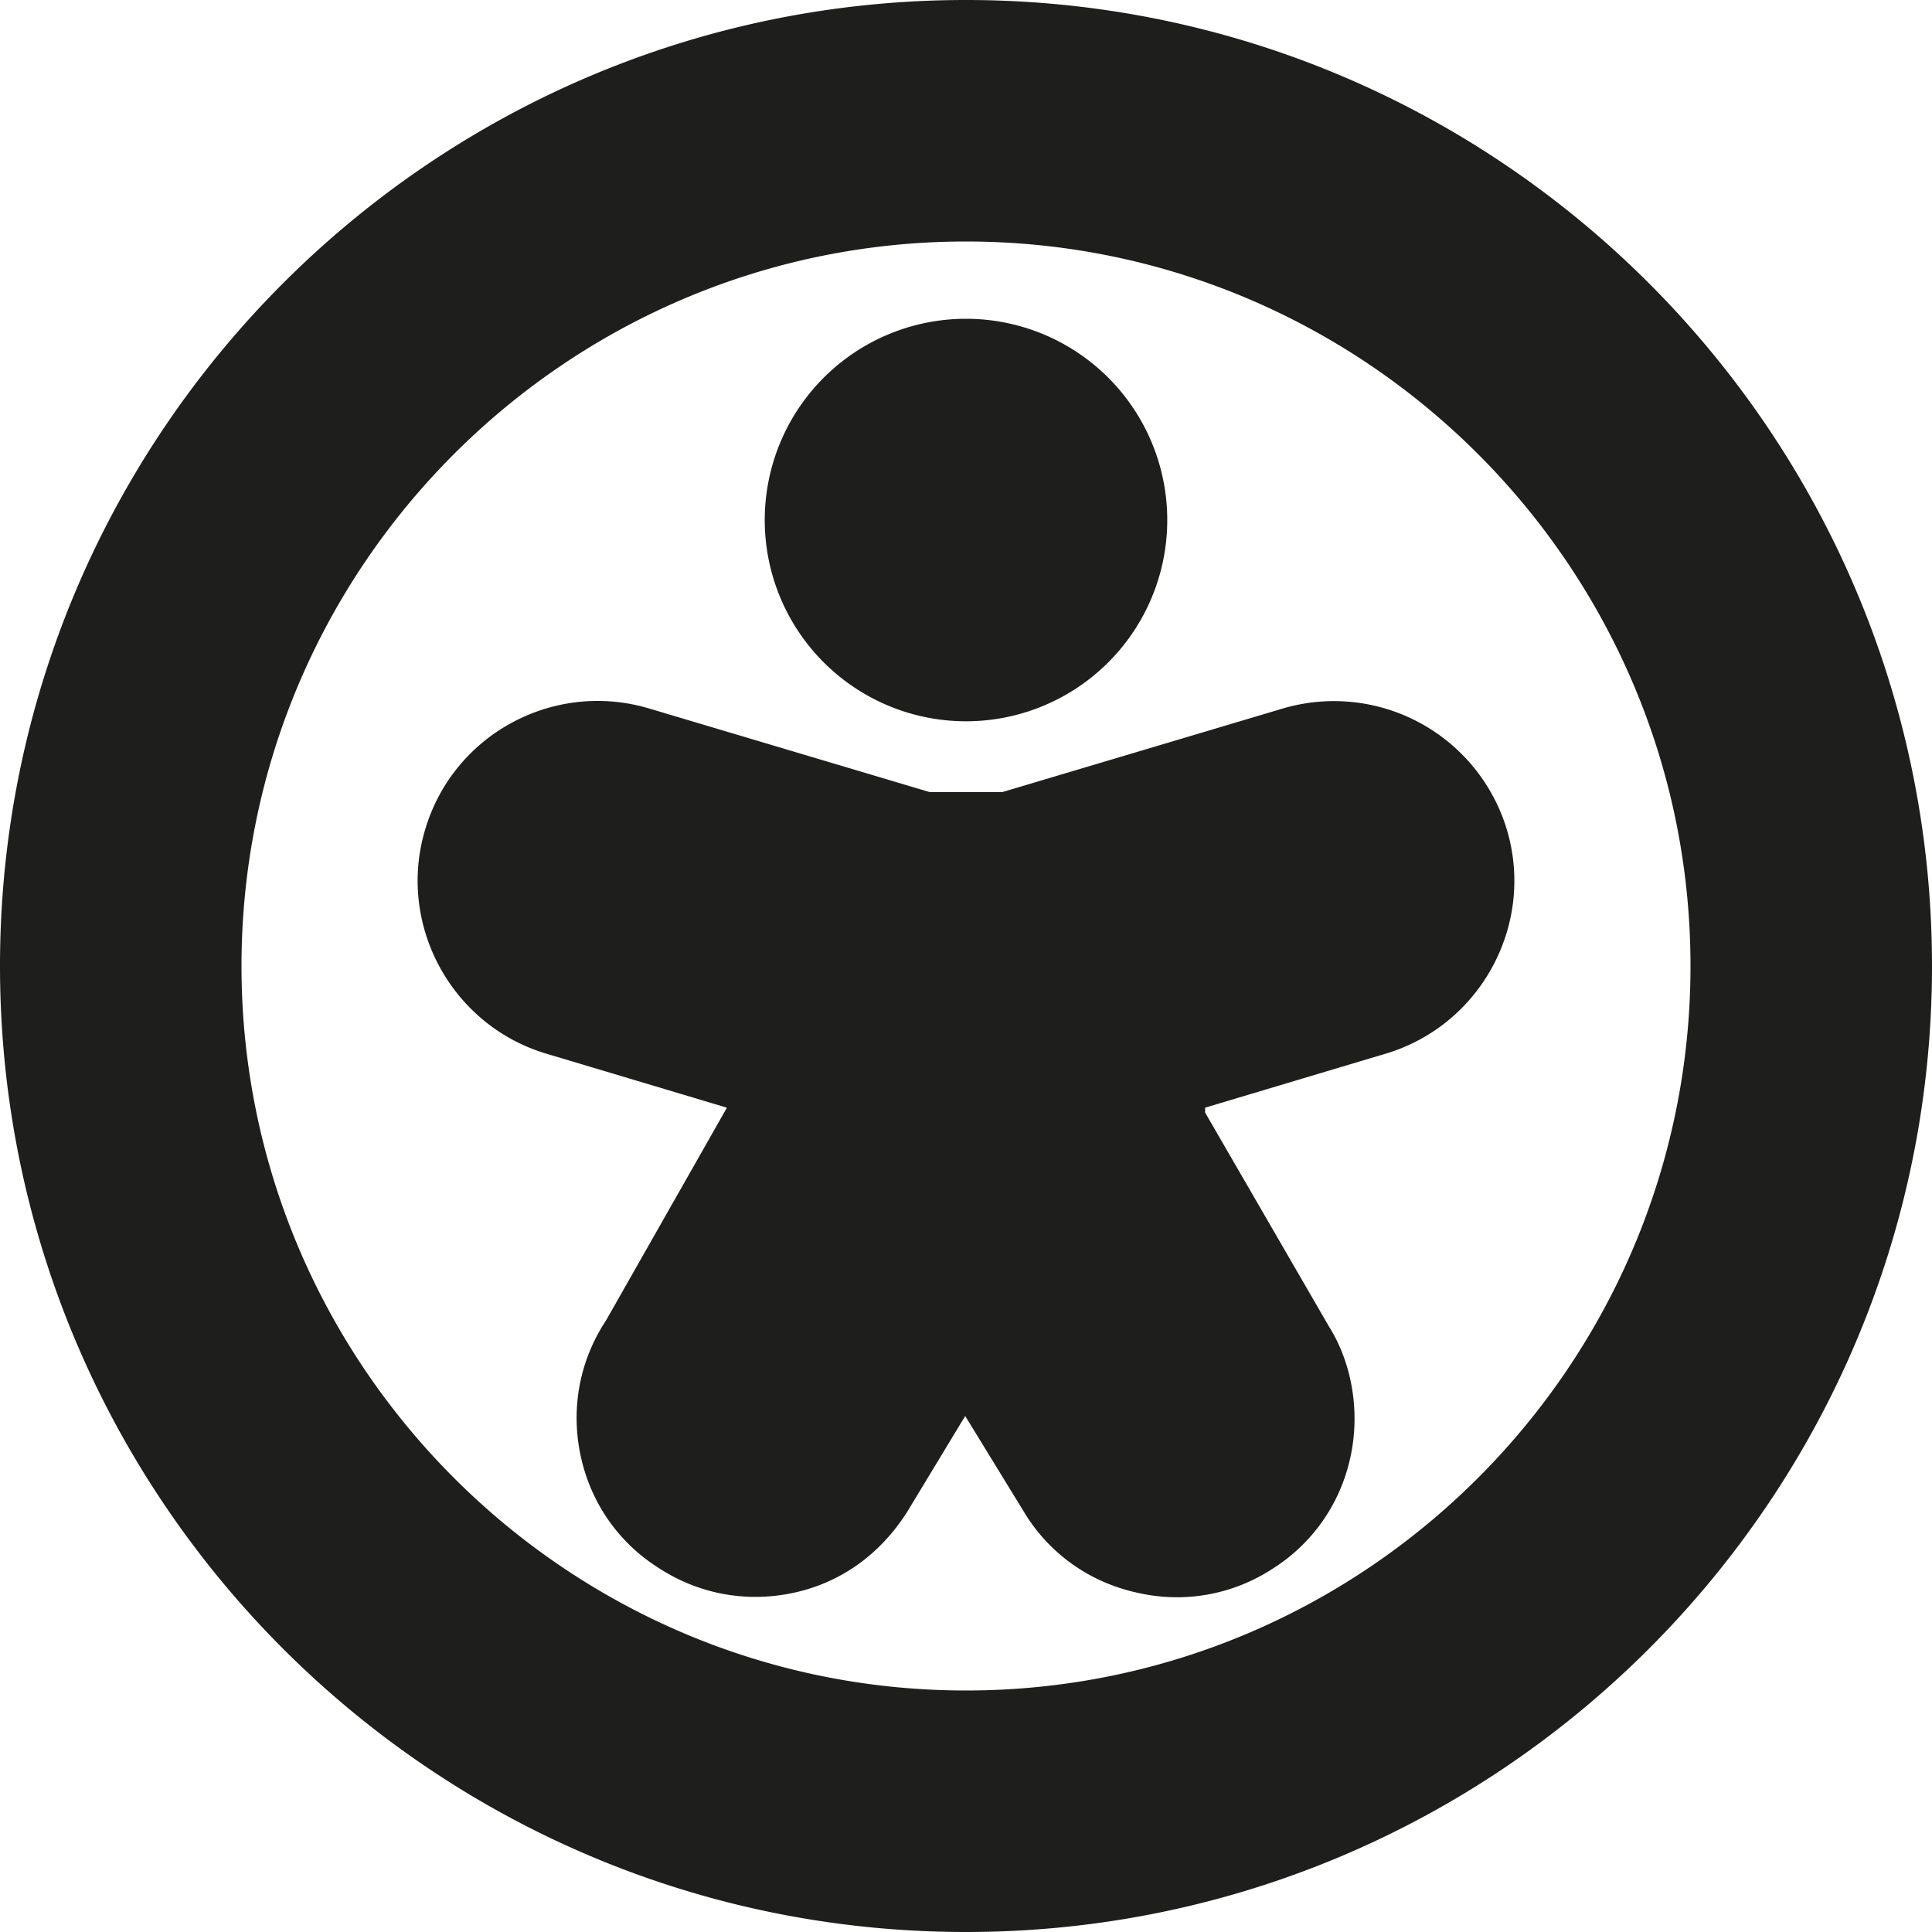 <svg viewBox="0 0 24 24" xmlns="http://www.w3.org/2000/svg">
  <path fill="#1e1e1c" d="M9.5 6.46a2.5 2.5 0 0 1 5 0 2.5 2.5 0 0 1-5 0m9.22 3.85a2.243 2.243 0 0 0-2.78-1.51l-3.49 1.04h-.9L8.06 8.8c-1.18-.35-2.43.32-2.78 1.51-.35 1.18.33 2.43 1.51 2.78l2.24.67-1.5 2.64c-.33.5-.44 1.09-.32 1.67s.46 1.08.96 1.4c.5.33 1.09.44 1.67.32s1.08-.46 1.43-1.01l.72-1.19.76 1.24c.32.5.82.84 1.4.96a2.17 2.17 0 0 0 1.67-.31c.5-.32.84-.82.96-1.4s0-1.17-.27-1.6l-1.54-2.66v-.06l2.24-.67c1.18-.35 1.86-1.6 1.51-2.78M24 12c0 6.62-5.38 12-12 12S0 18.62 0 12 5.38 0 12 0s12 5.38 12 12m-3 0c0-4.96-4.04-9-9-9s-9 4.04-9 9 4.04 9 9 9 9-4.04 9-9"/>
</svg>
